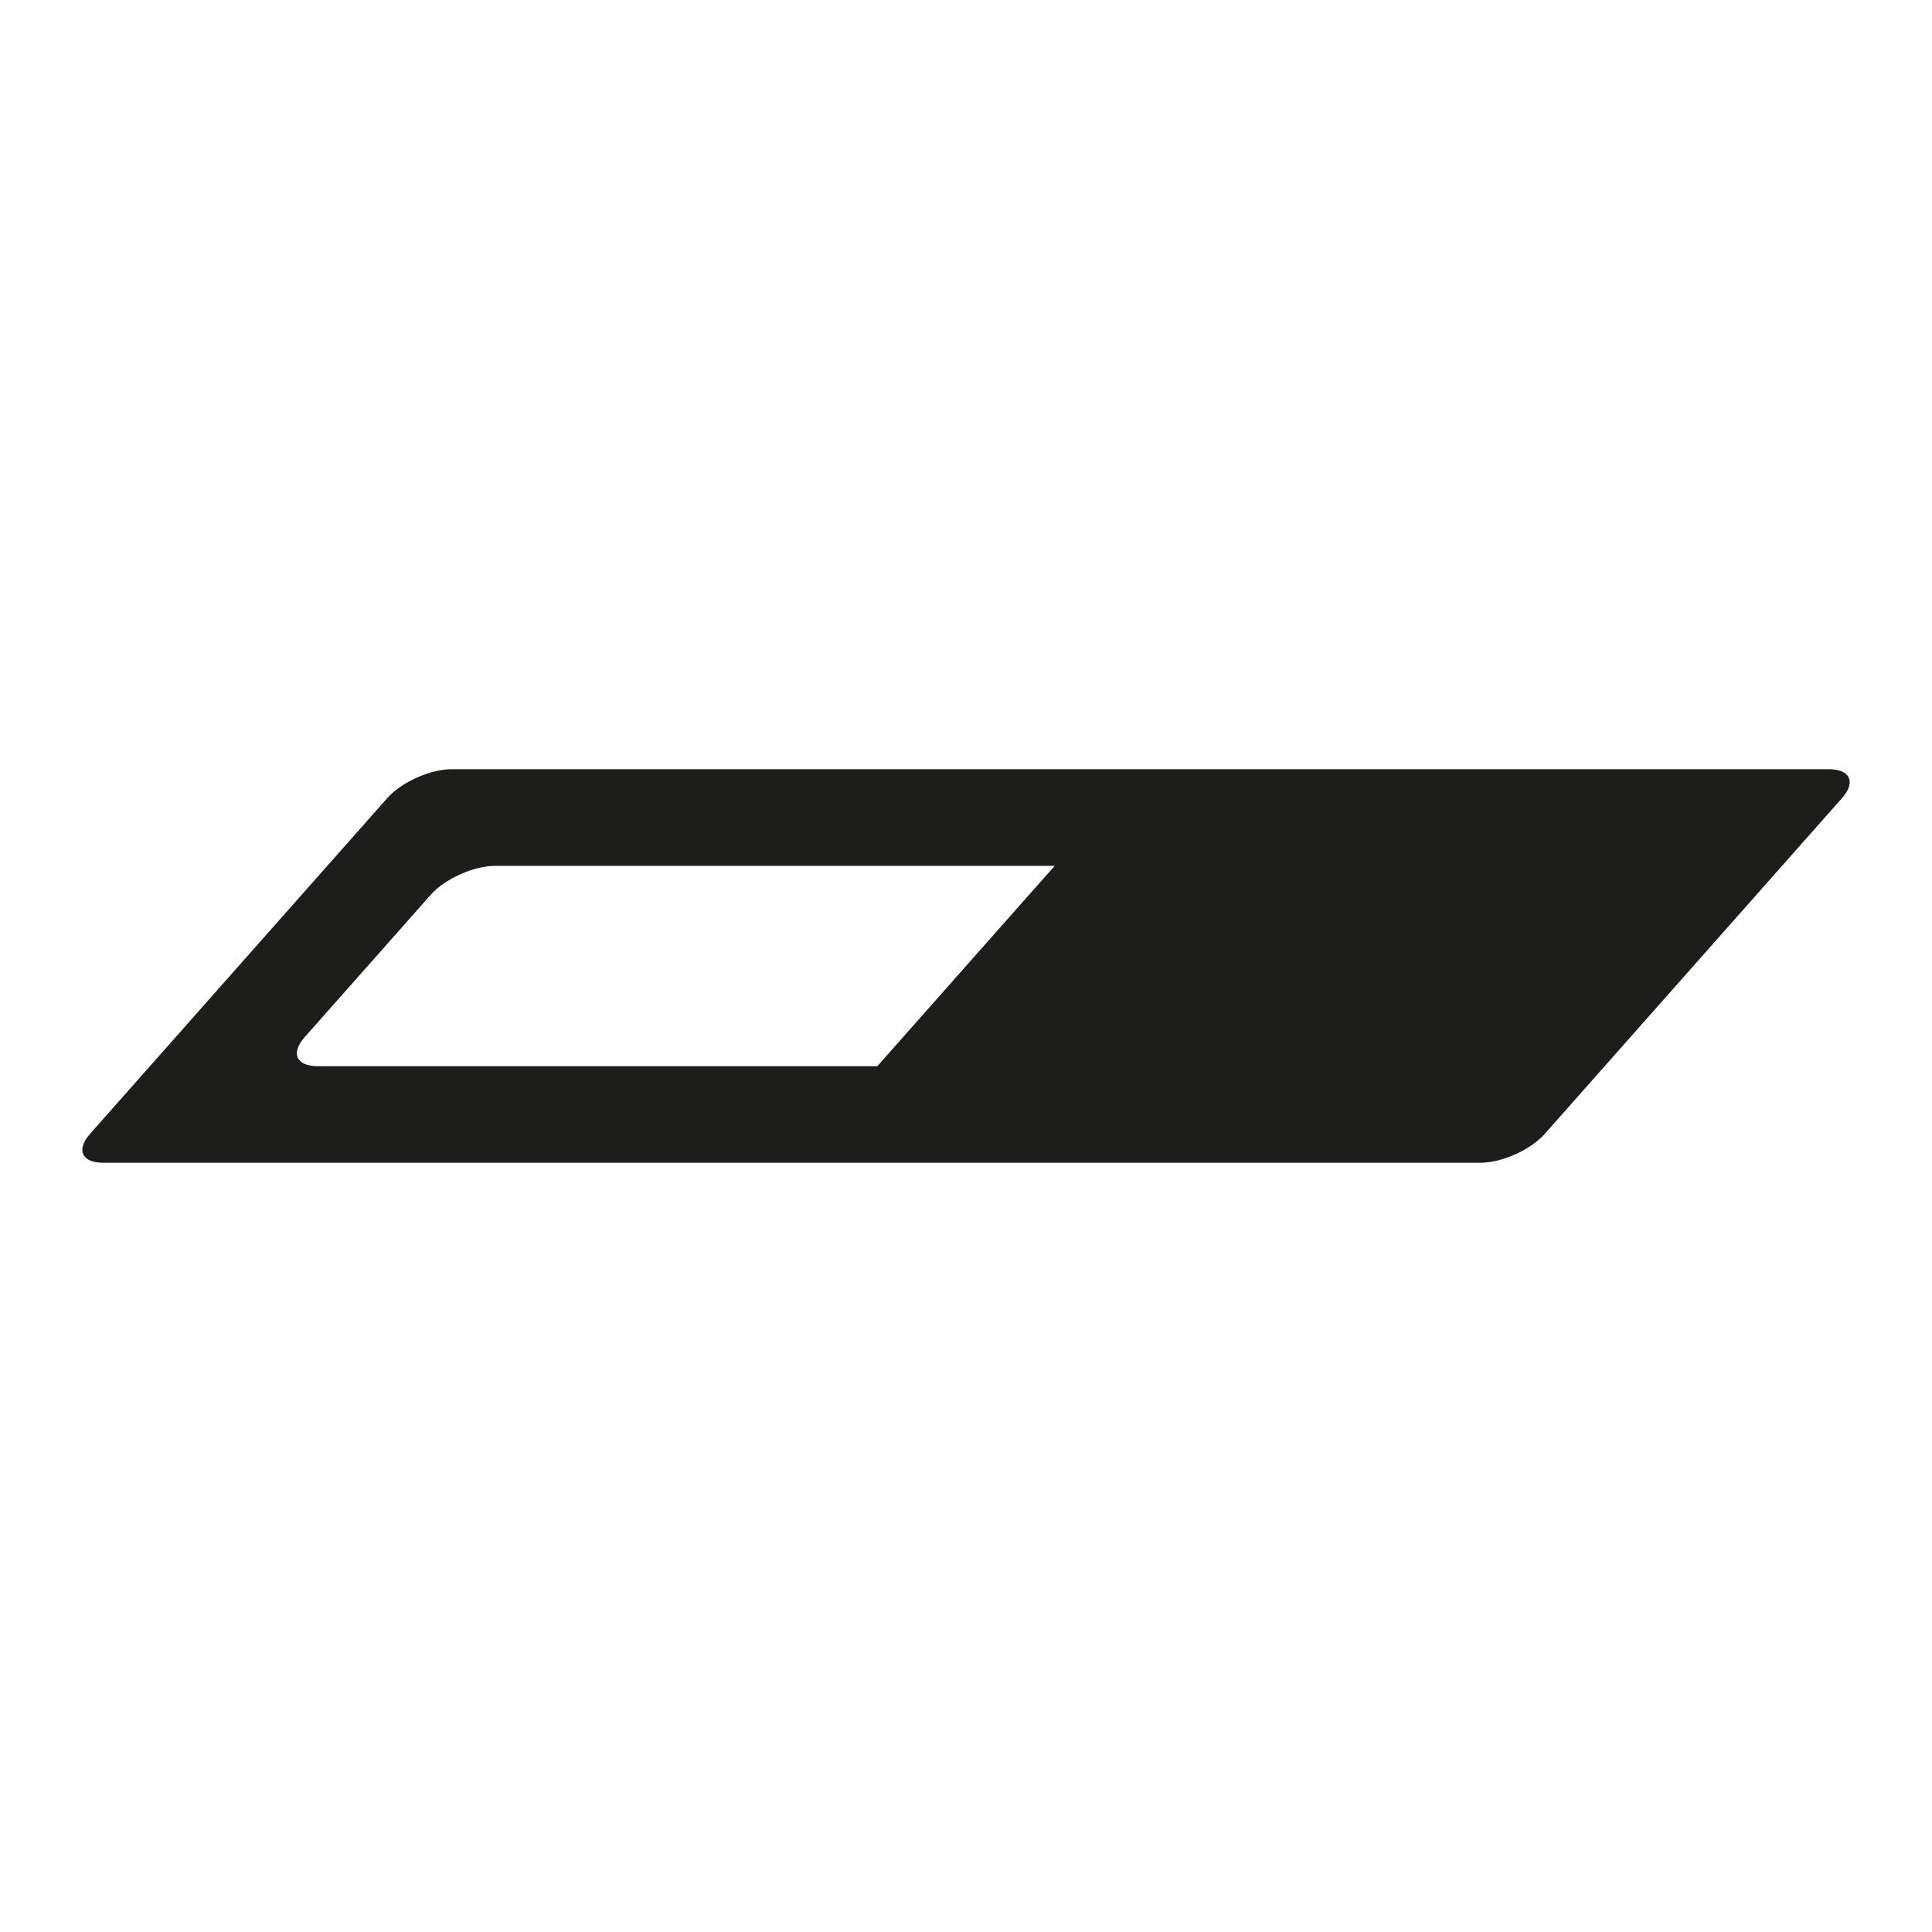 <?xml version="1.0" encoding="iso-8859-1"?>
<!-- Generator: Adobe Illustrator 17.1.0, SVG Export Plug-In . SVG Version: 6.00 Build 0)  -->
<!DOCTYPE svg PUBLIC "-//W3C//DTD SVG 1.1//EN" "http://www.w3.org/Graphics/SVG/1.1/DTD/svg11.dtd">
<svg version="1.1" id="Capa_1" xmlns="http://www.w3.org/2000/svg" xmlns:xlink="http://www.w3.org/1999/xlink" x="0px" y="0px"
	 viewBox="0 0 100 100" style="enable-background:new 0 0 100 100;" xml:space="preserve">
<g>
	<path style="fill:#1D1D1B;" d="M94.665,39.815H23.369c-1.105,0-2.594,0.67-3.326,1.497L4.661,58.687
		c-0.732,0.827-0.43,1.497,0.674,1.497h71.297c1.105,0,2.594-0.67,3.326-1.497l15.382-17.374
		C96.072,40.486,95.77,39.815,94.665,39.815z M45.41,55.185H16.44c-1.105,0-1.406-0.67-0.674-1.497l6.529-7.374
		c0.732-0.827,2.221-1.497,3.326-1.497h28.97L45.41,55.185z"/>
</g>
</svg>
